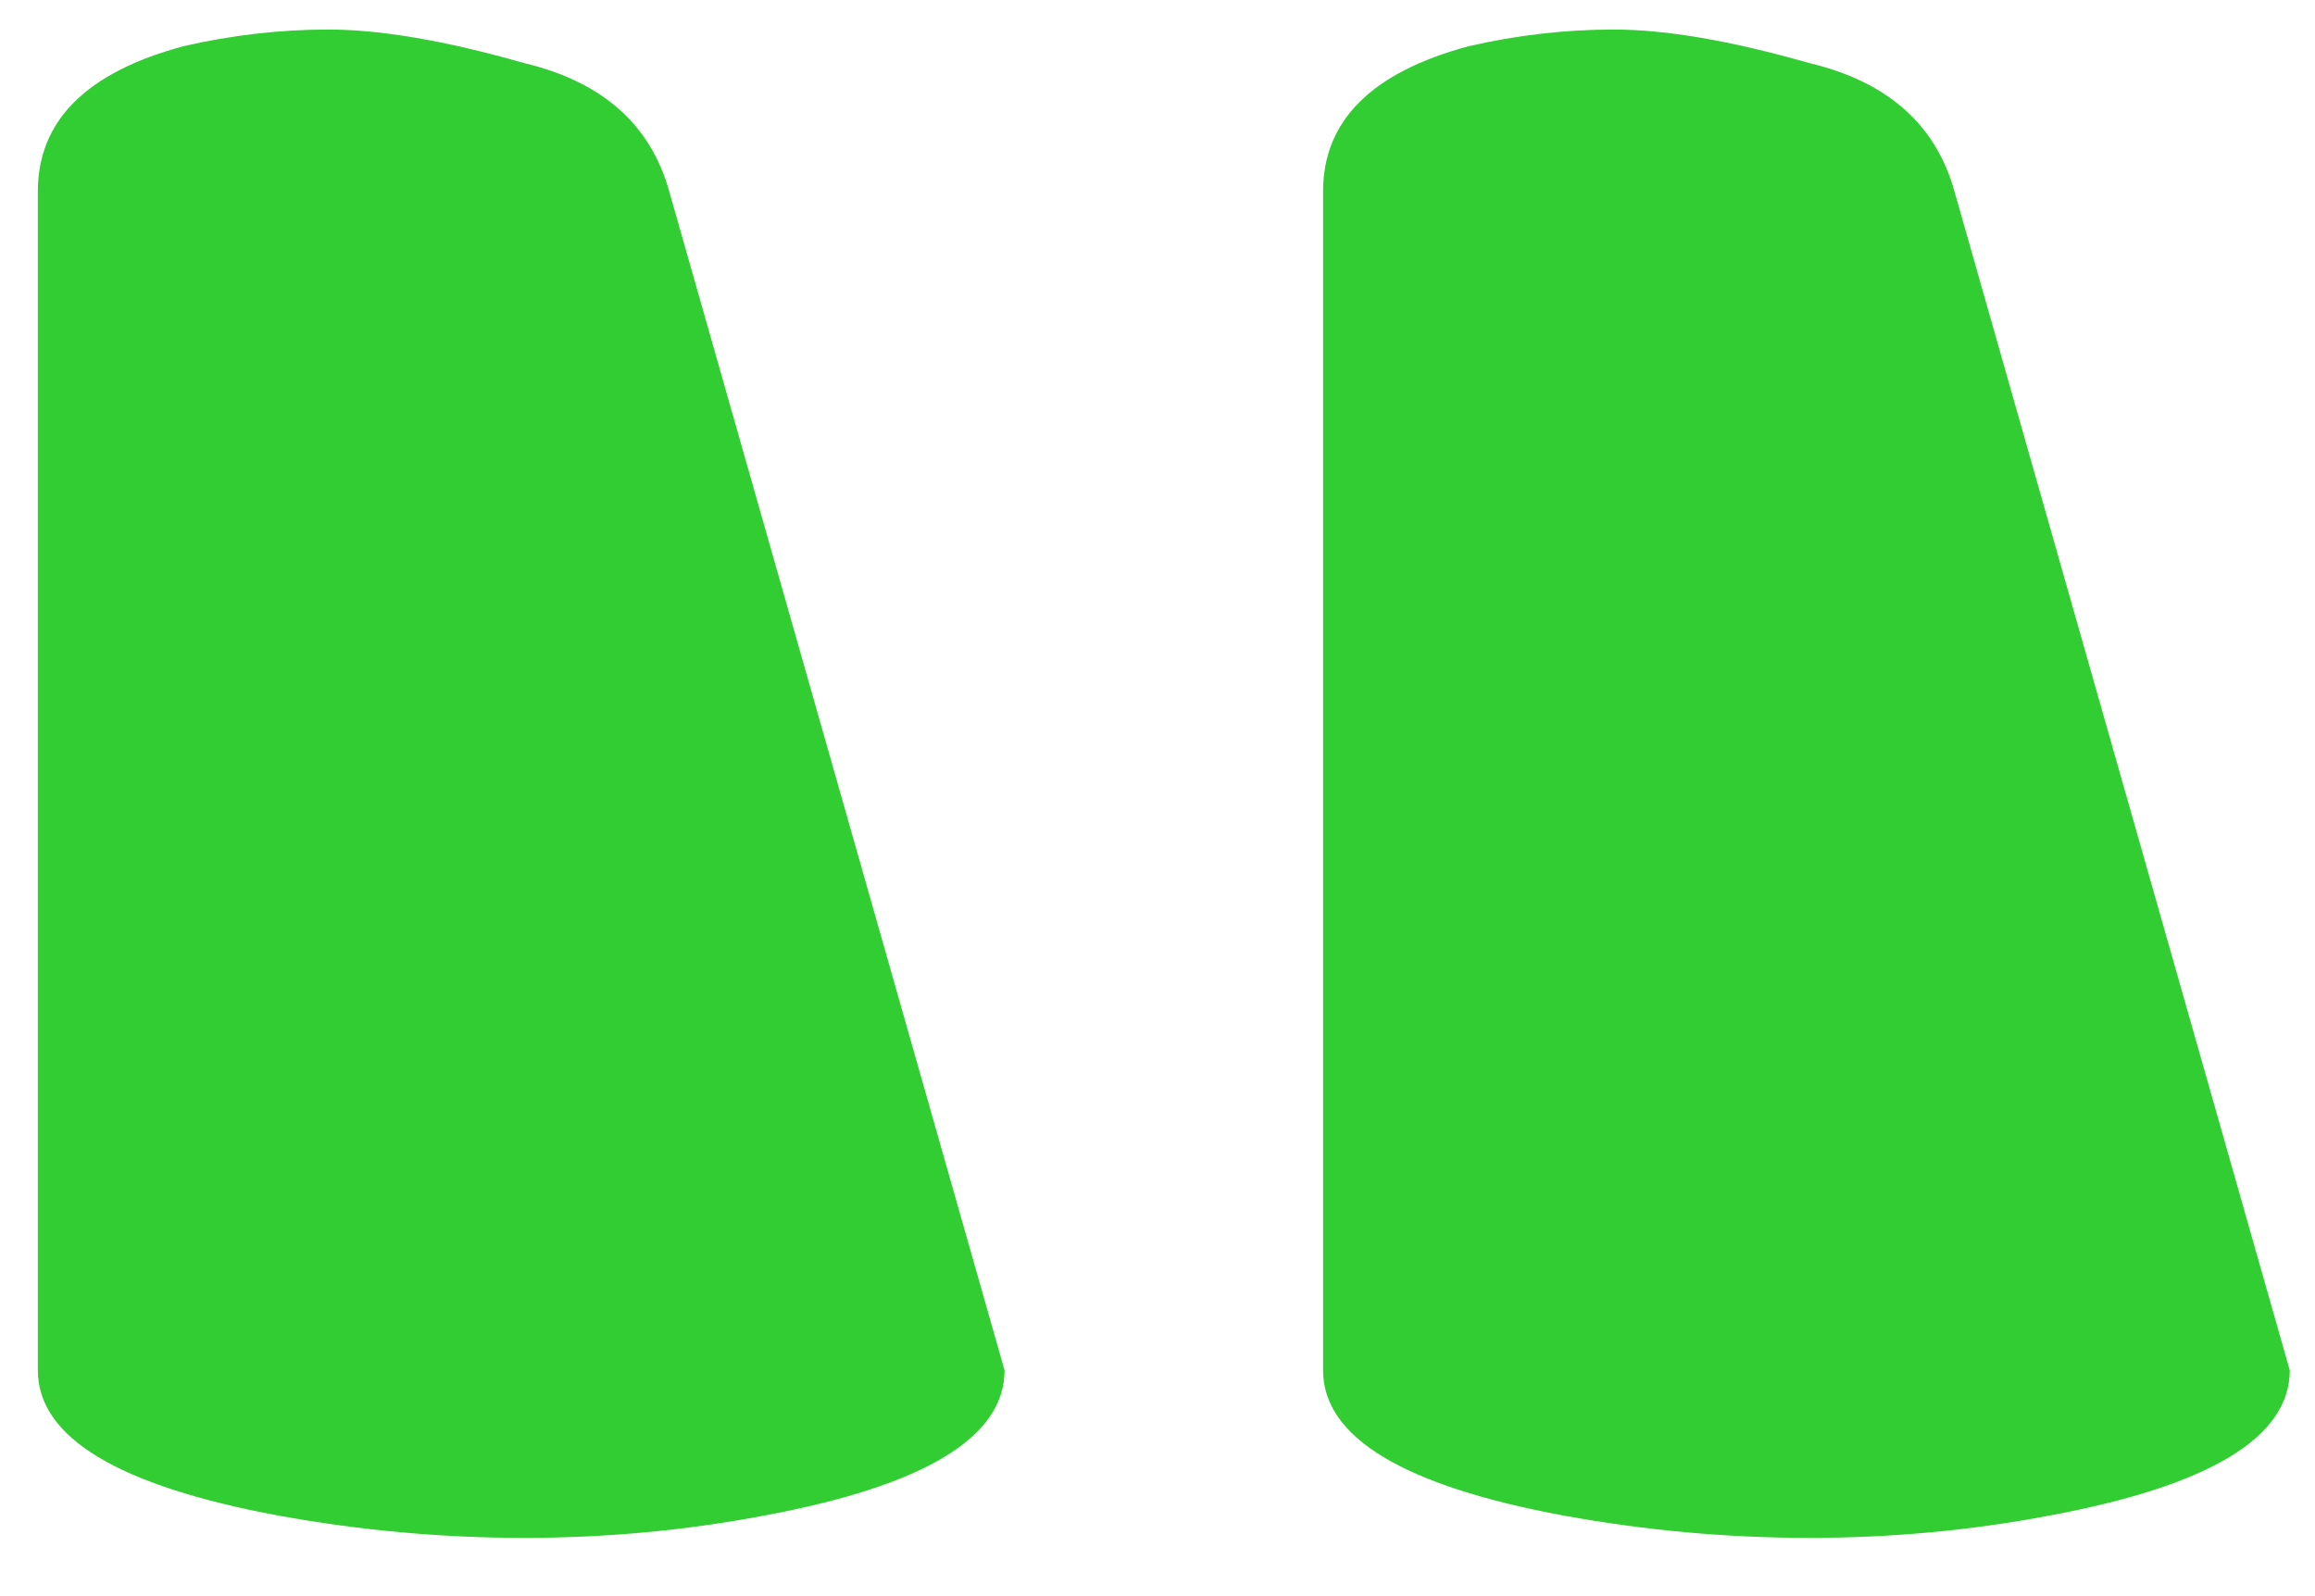 <svg width="29" height="20" viewBox="0 0 29 20" fill="none" xmlns="http://www.w3.org/2000/svg">
<path d="M0.474 17.17V2.4C0.474 1.513 1.081 0.907 2.294 0.58C2.901 0.44 3.507 0.37 4.114 0.37C4.767 0.37 5.584 0.51 6.564 0.79C7.544 1.023 8.151 1.56 8.384 2.4L12.584 17.17C12.584 18.01 11.581 18.617 9.574 18.99C8.594 19.177 7.591 19.27 6.564 19.27C5.537 19.27 4.511 19.177 3.484 18.99C1.477 18.617 0.474 18.01 0.474 17.17ZM16.574 17.17V2.4C16.574 1.513 17.181 0.907 18.394 0.58C19.001 0.44 19.608 0.37 20.214 0.37C20.867 0.37 21.684 0.51 22.664 0.79C23.644 1.023 24.251 1.56 24.484 2.4L28.684 17.17C28.684 18.01 27.681 18.617 25.674 18.99C24.694 19.177 23.691 19.27 22.664 19.27C21.637 19.27 20.611 19.177 19.584 18.99C17.578 18.617 16.574 18.01 16.574 17.17Z" fill="#32cd32"/>
</svg>

